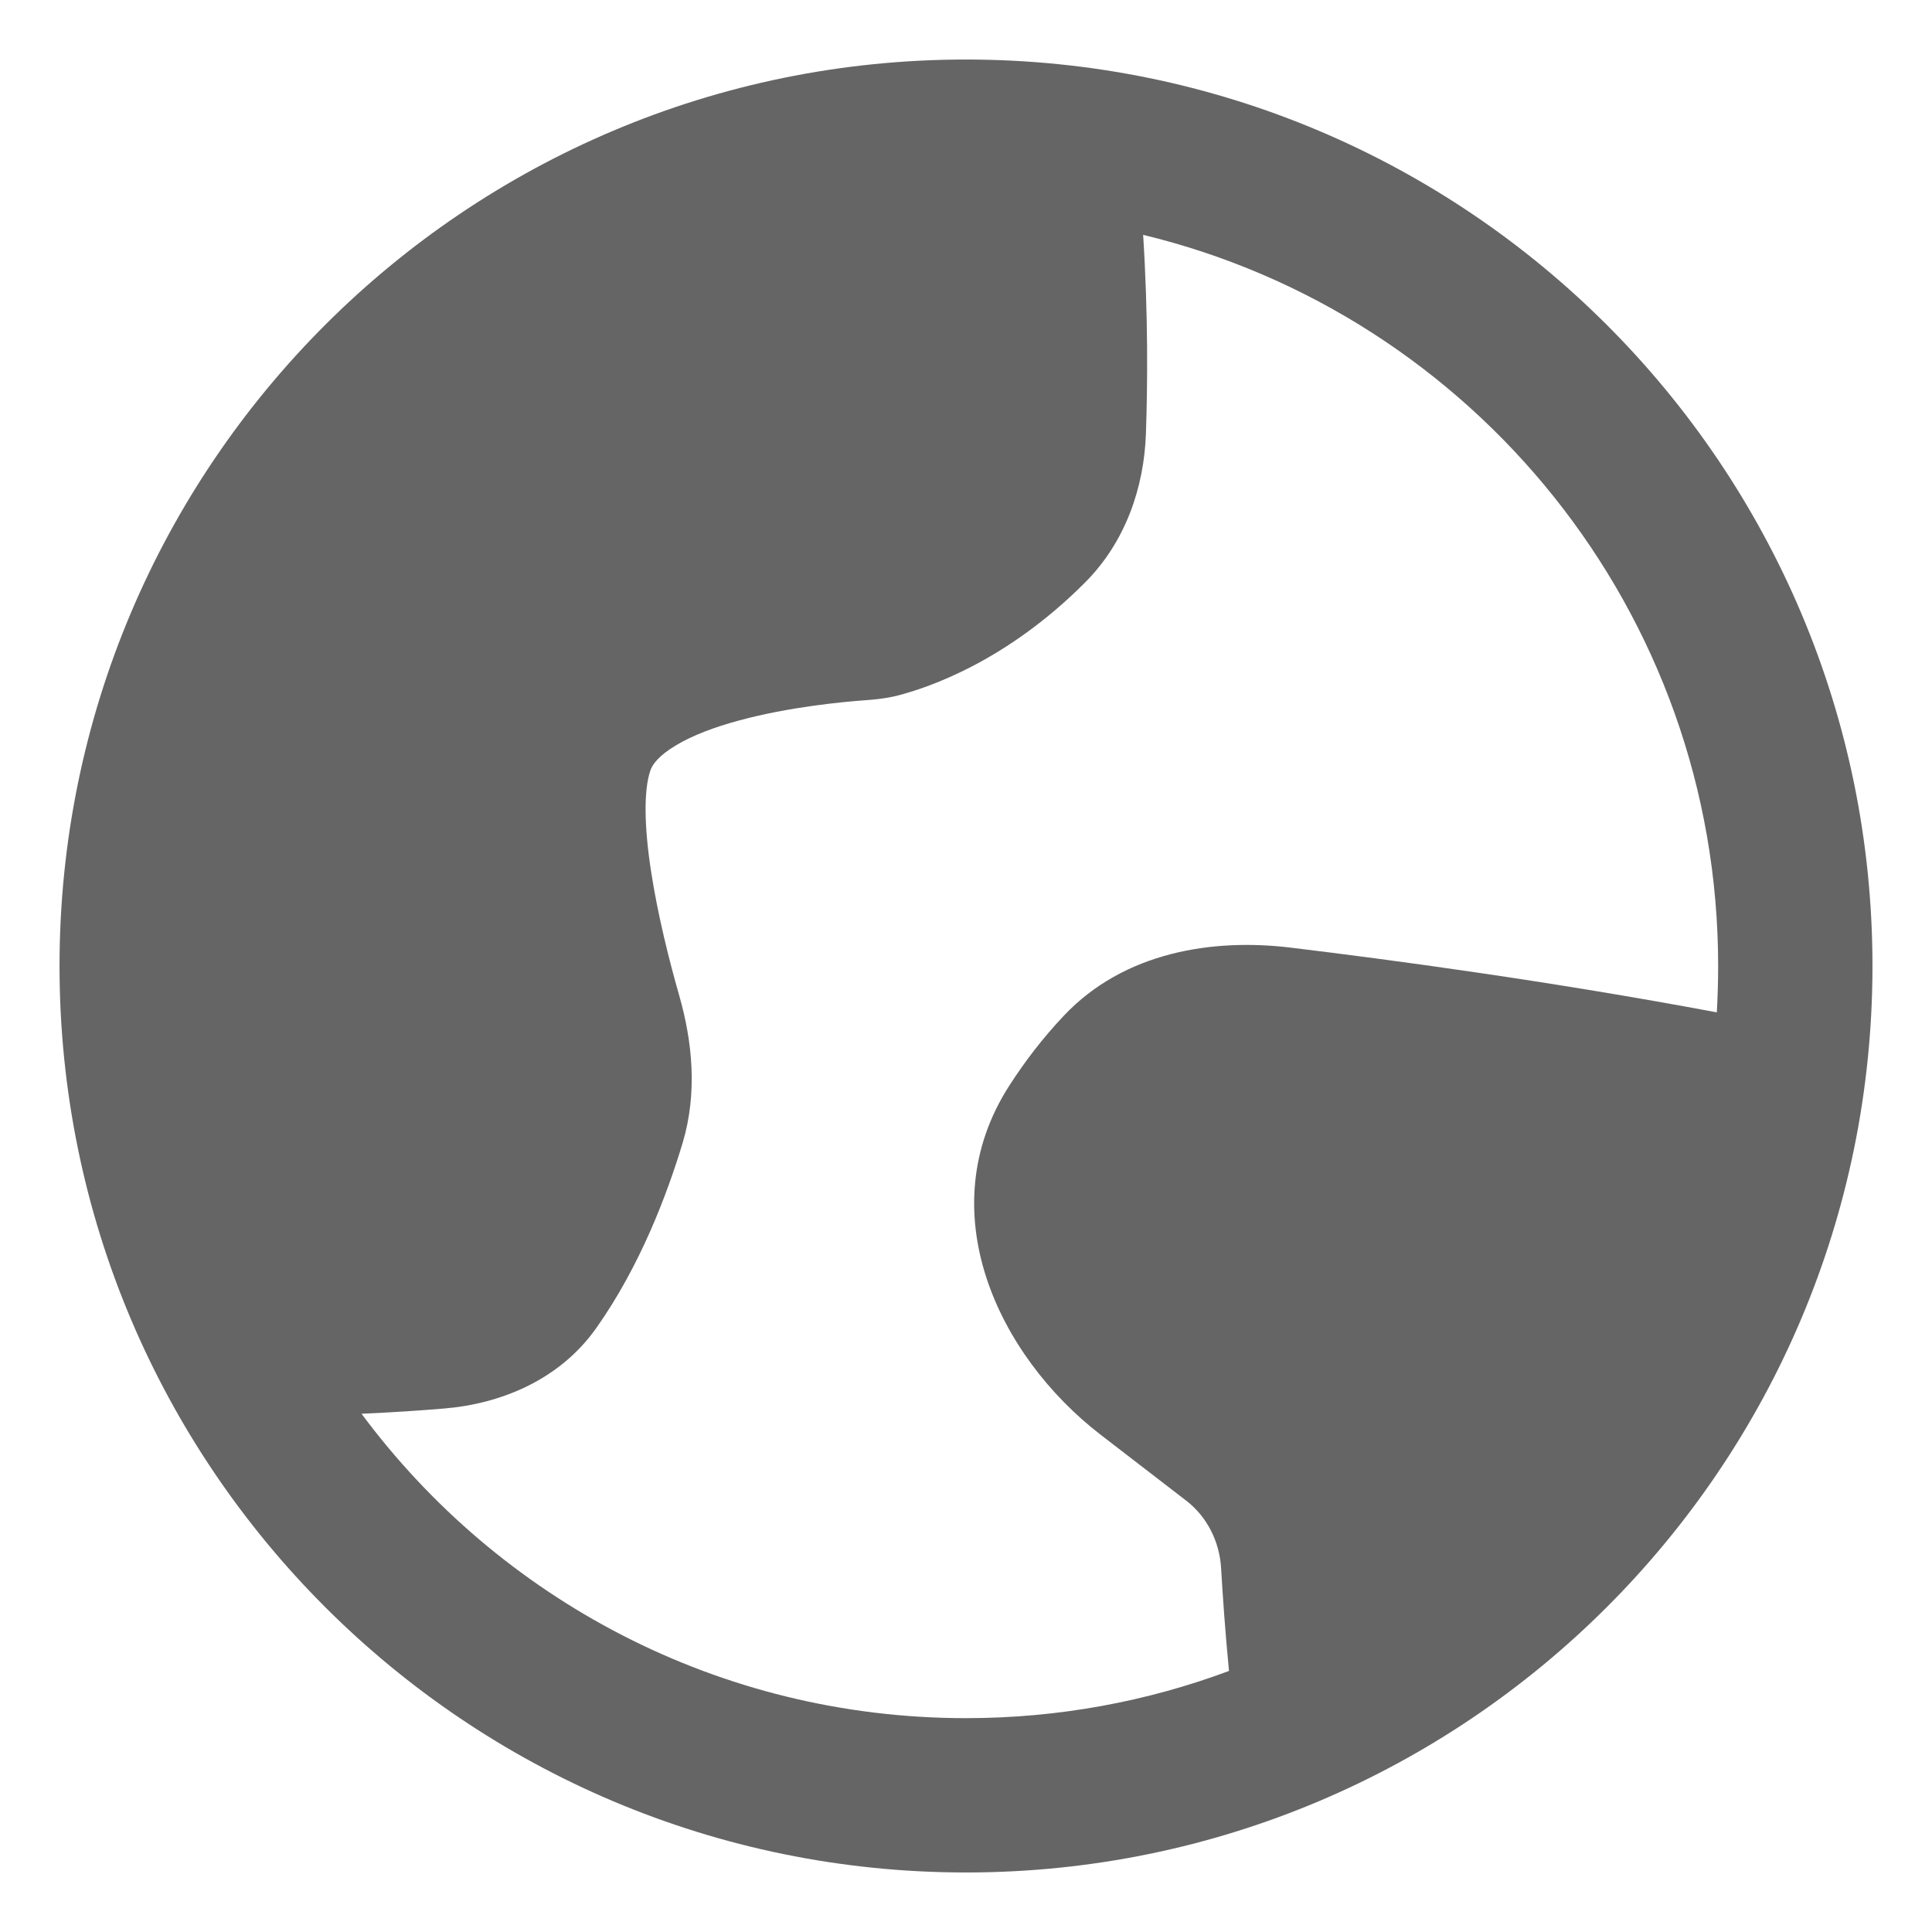 <svg width="16" height="16" viewBox="0 0 16 16" fill="none" xmlns="http://www.w3.org/2000/svg">
<g clip-path="url(#clip0_15182_6004)">
<path fill-rule="evenodd" clip-rule="evenodd" d="M8 14.229C5.949 14.229 4.129 13.238 2.994 11.708C3.252 11.697 3.482 11.681 3.675 11.665C4.144 11.627 4.635 11.429 4.939 10.997C5.305 10.479 5.528 9.881 5.653 9.466C5.778 9.049 5.733 8.624 5.626 8.248C5.542 7.955 5.447 7.576 5.392 7.217C5.334 6.842 5.331 6.546 5.385 6.384C5.402 6.33 5.459 6.255 5.599 6.172C5.735 6.09 5.918 6.021 6.123 5.966C6.533 5.855 6.972 5.813 7.166 5.799C7.236 5.794 7.329 5.786 7.427 5.762C7.698 5.693 8.34 5.472 8.985 4.825C9.322 4.488 9.475 4.034 9.49 3.591C9.504 3.188 9.509 2.607 9.467 1.945C12.199 2.604 14.229 5.065 14.229 8C14.229 8.129 14.225 8.257 14.218 8.384C12.838 8.125 11.517 7.948 10.681 7.847C10.044 7.771 9.309 7.882 8.809 8.413C8.632 8.6 8.484 8.796 8.359 8.99C7.692 10.027 8.265 11.227 9.115 11.882L9.824 12.428C9.995 12.56 10.101 12.766 10.113 12.992C10.126 13.217 10.146 13.506 10.178 13.838C9.5 14.091 8.766 14.229 8 14.229ZM8 0.493C3.854 0.493 0.493 3.854 0.493 8C0.493 12.146 3.854 15.507 8 15.507C12.146 15.507 15.507 12.146 15.507 8C15.507 3.854 12.146 0.493 8 0.493Z" fill="#656565"/>
</g>
<defs>
<clipPath id="clip0_15182_6004">
<rect width="16" height="16" fill="white"/>
</clipPath>
</defs>
</svg>
